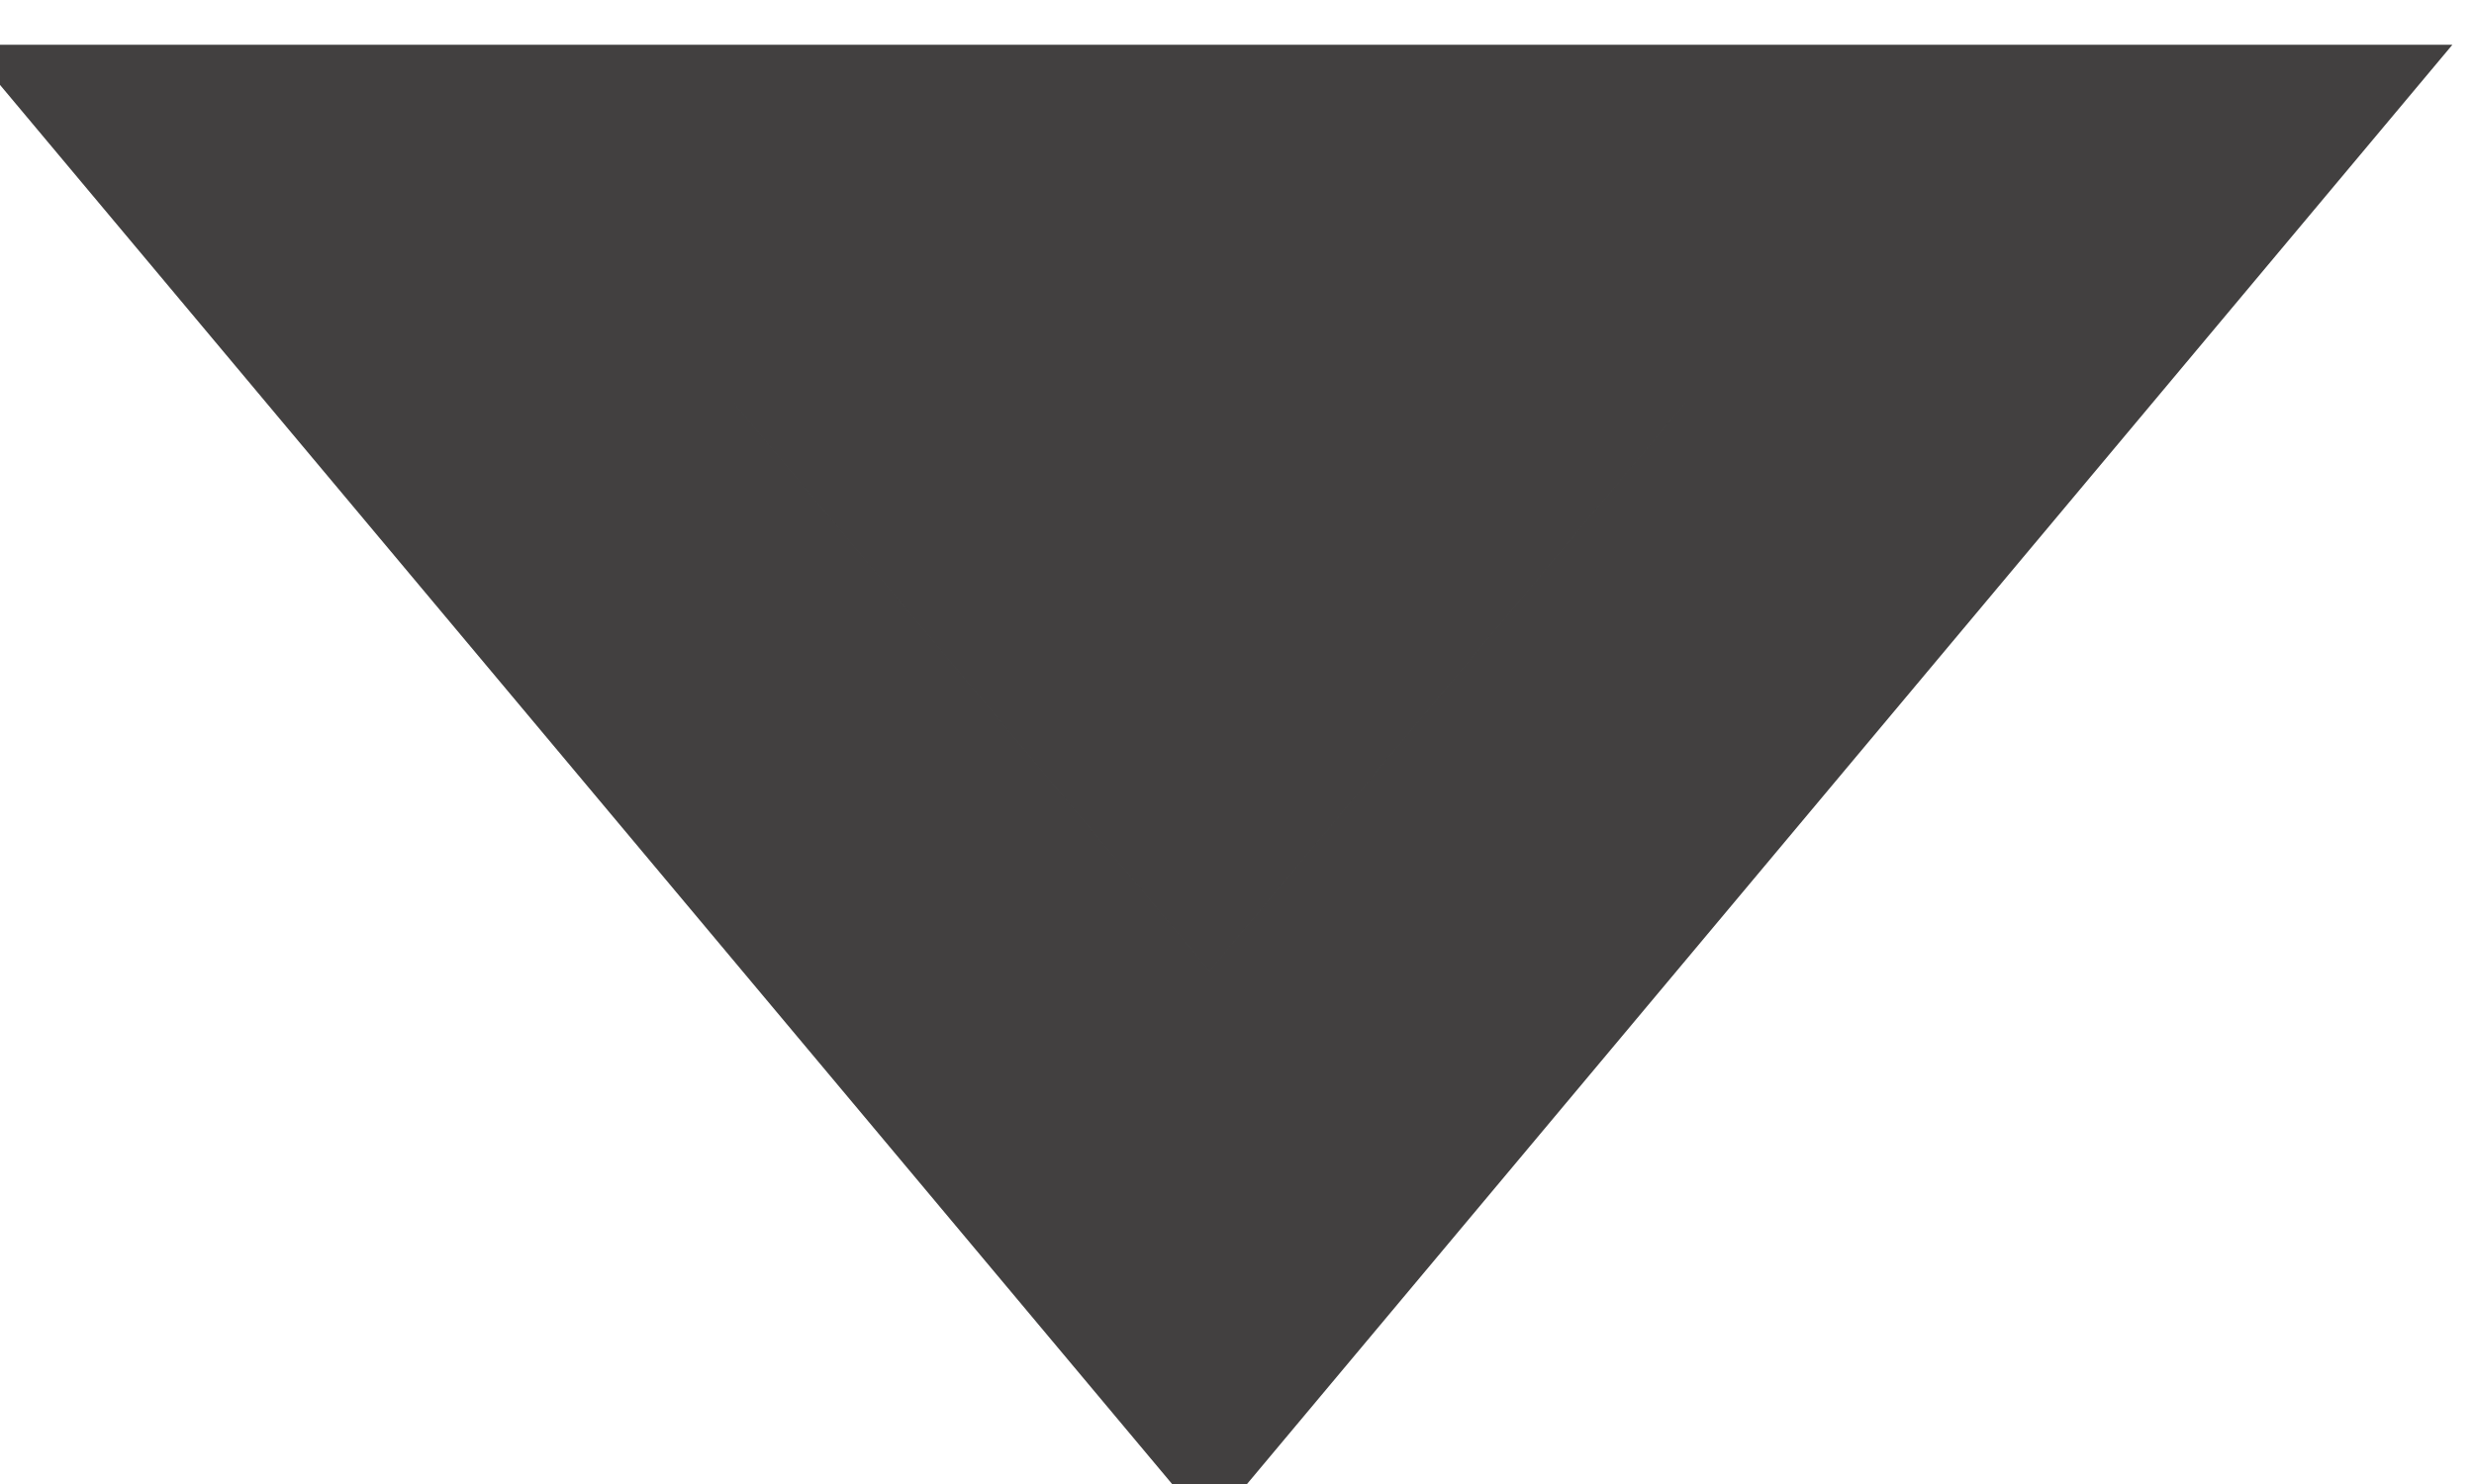 <svg width="10" height="6" viewBox="0 0 10 6" fill="none" xmlns="http://www.w3.org/2000/svg">
<path d="M4.889 5.053L1.415 0.905L8.362 0.905L4.889 5.053Z" fill="#525050"/>
<path d="M4.889 5.053L1.415 0.905L8.362 0.905L4.889 5.053Z" fill="black" fill-opacity="0.2"/>
<path d="M4.889 5.053L1.415 0.905L8.362 0.905L4.889 5.053Z" stroke="#525050" stroke-width="1.448"/>
<path d="M4.889 5.053L1.415 0.905L8.362 0.905L4.889 5.053Z" stroke="black" stroke-opacity="0.2" stroke-width="1.448"/>
</svg>
